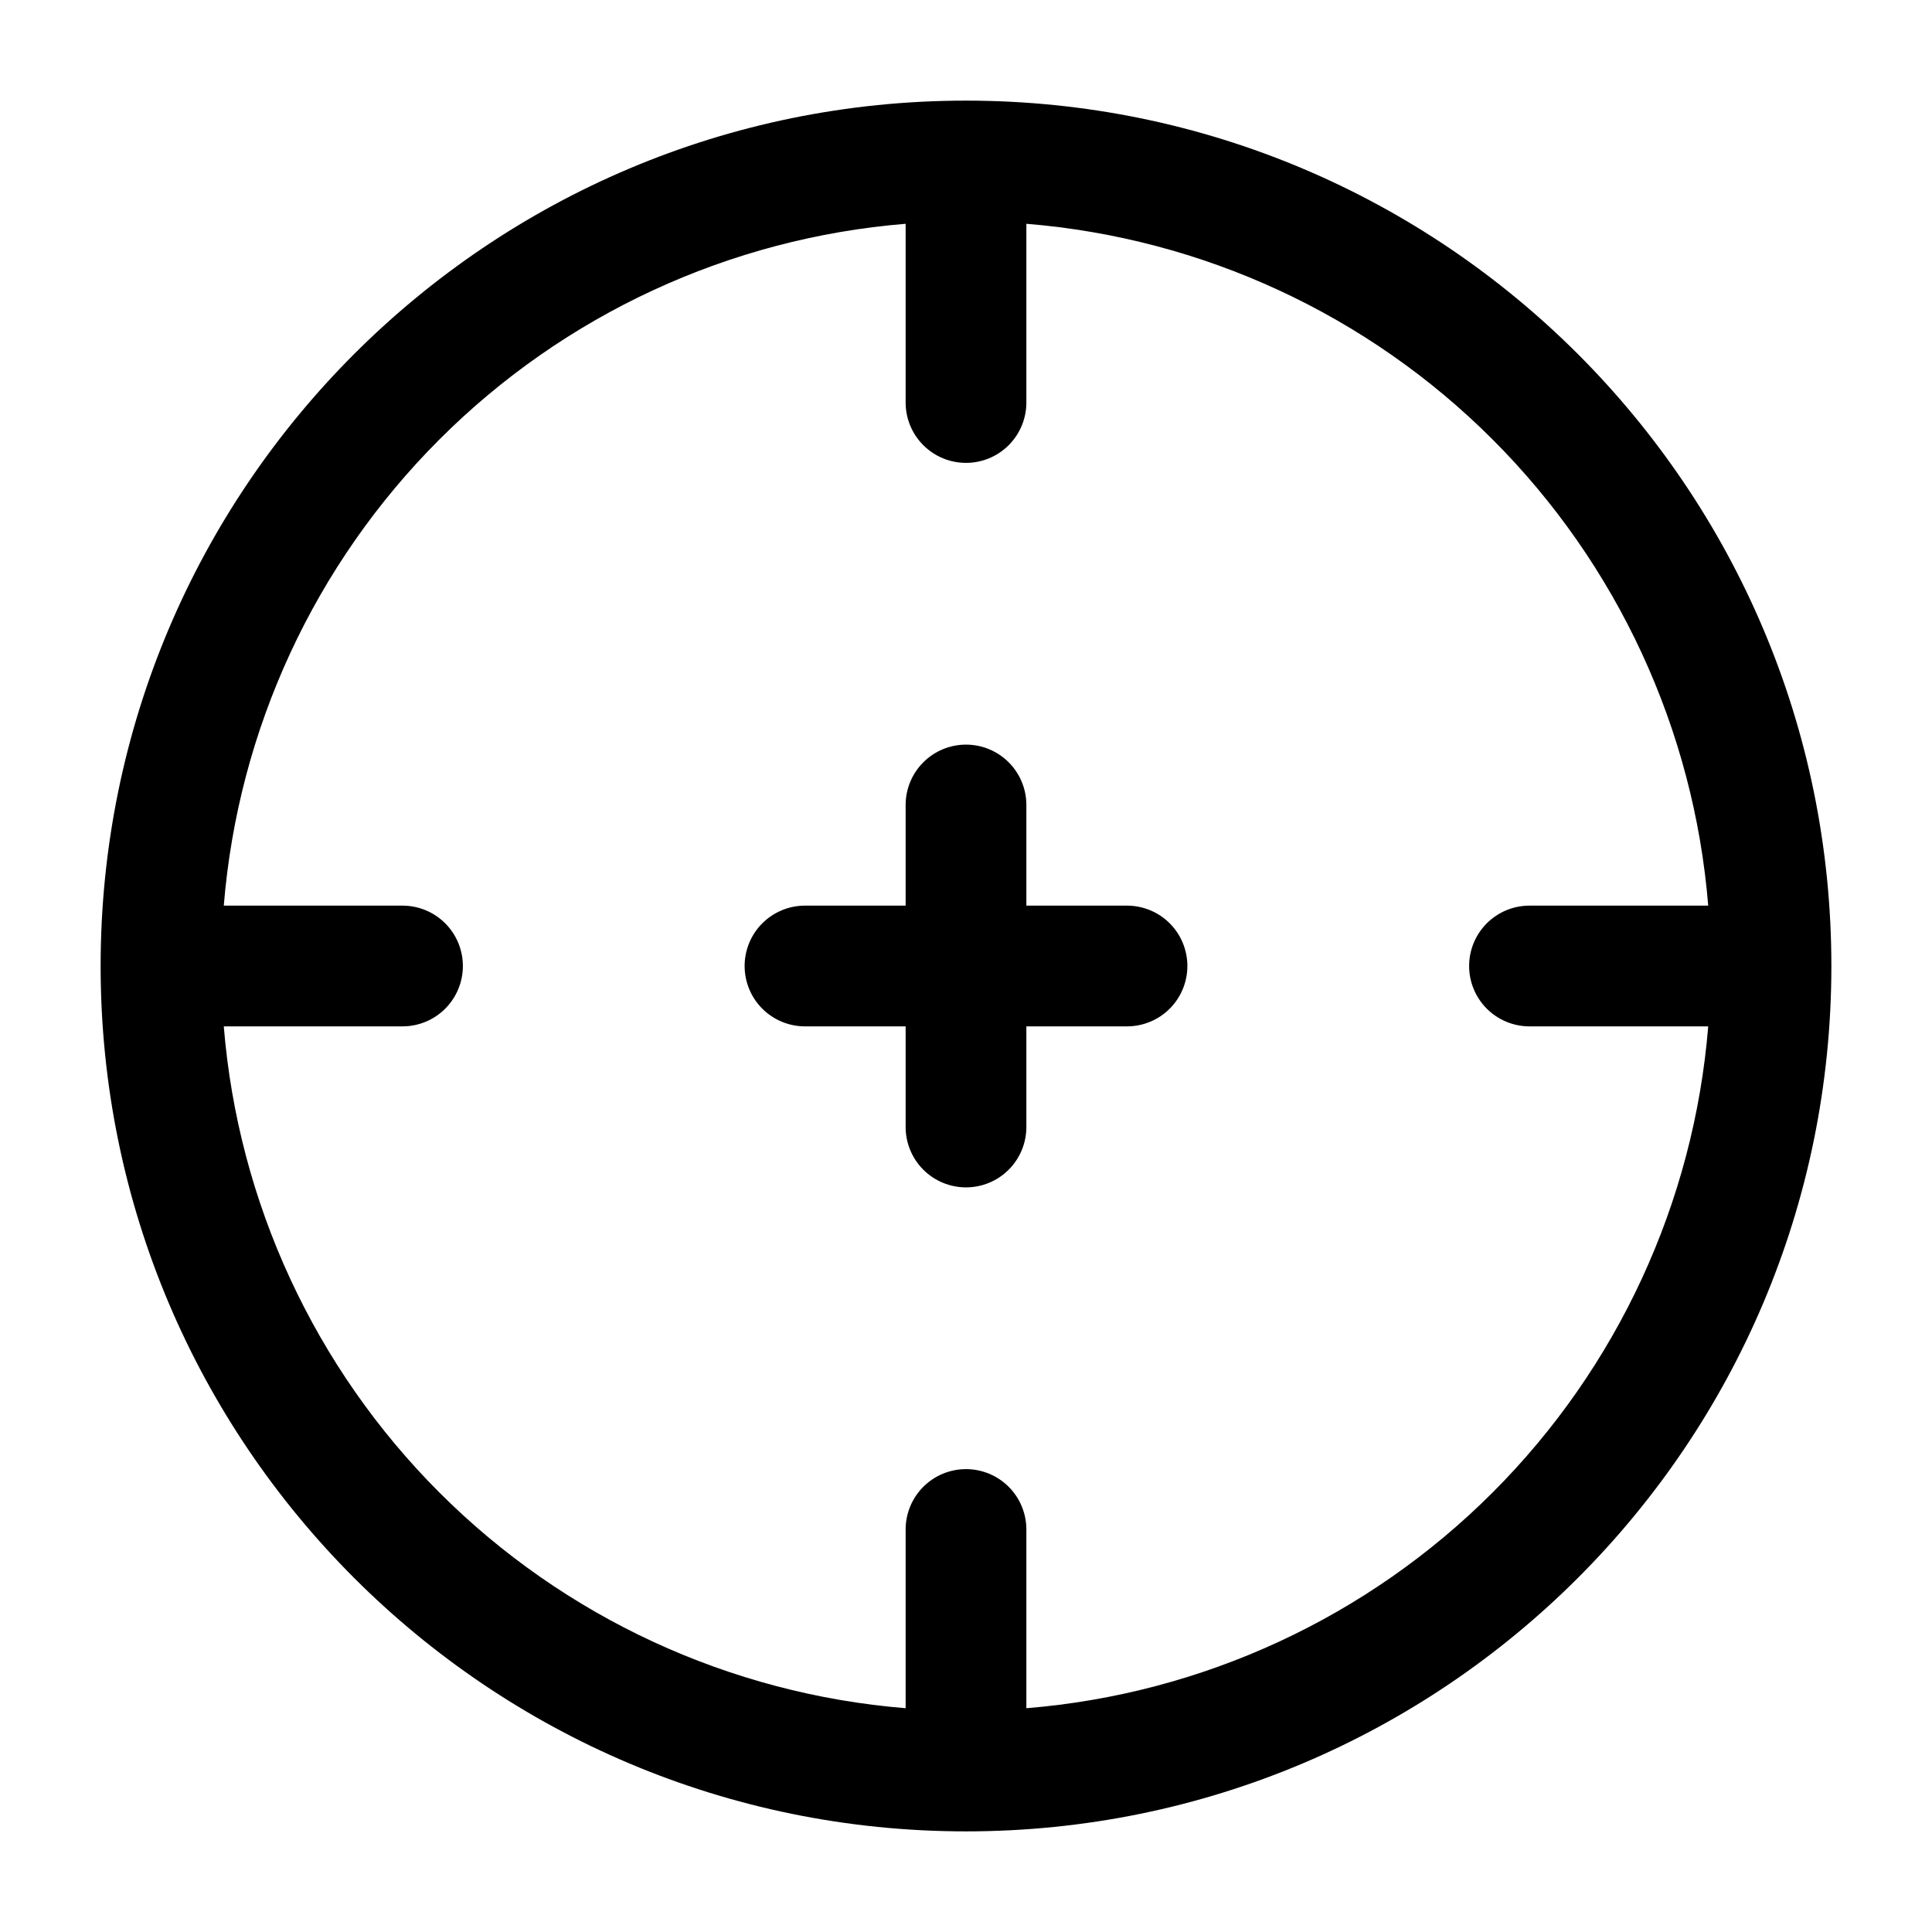 <svg width="106" height="106" viewBox="0 0 106 106" fill="none" xmlns="http://www.w3.org/2000/svg">
<path d="M40.854 53C40.854 52.121 41.203 51.279 41.824 50.658C42.446 50.036 43.288 49.688 44.167 49.688H49.688V44.167C49.688 43.288 50.036 42.446 50.658 41.824C51.279 41.203 52.121 40.854 53 40.854C53.879 40.854 54.721 41.203 55.342 41.824C55.964 42.446 56.312 43.288 56.312 44.167V49.688H61.833C62.712 49.688 63.554 50.036 64.176 50.658C64.797 51.279 65.146 52.121 65.146 53C65.146 53.879 64.797 54.721 64.176 55.342C63.554 55.964 62.712 56.312 61.833 56.312H56.312V61.833C56.312 62.712 55.964 63.554 55.342 64.176C54.721 64.797 53.879 65.146 53 65.146C52.121 65.146 51.279 64.797 50.658 64.176C50.036 63.554 49.688 62.712 49.688 61.833V56.312H44.167C43.288 56.312 42.446 55.964 41.824 55.342C41.203 54.721 40.854 53.879 40.854 53Z" fill="black"/>
<path fill-rule="evenodd" clip-rule="evenodd" d="M53 5.521C26.778 5.521 5.521 26.778 5.521 53C5.521 79.222 26.778 100.479 53 100.479C79.222 100.479 100.479 79.222 100.479 53C100.479 26.778 79.222 5.521 53 5.521ZM49.688 12.278C40.028 13.064 30.963 17.257 24.11 24.11C17.257 30.963 13.064 40.028 12.278 49.688H22.083C22.962 49.688 23.804 50.036 24.426 50.658C25.047 51.279 25.396 52.121 25.396 53C25.396 53.879 25.047 54.721 24.426 55.342C23.804 55.964 22.962 56.312 22.083 56.312H12.278C13.064 65.972 17.257 75.037 24.11 81.89C30.963 88.743 40.028 92.936 49.688 93.722V83.917C49.688 83.038 50.036 82.196 50.658 81.574C51.279 80.953 52.121 80.604 53 80.604C53.879 80.604 54.721 80.953 55.342 81.574C55.964 82.196 56.312 83.038 56.312 83.917V93.722C65.972 92.936 75.037 88.743 81.89 81.89C88.743 75.037 92.936 65.972 93.722 56.312H83.917C83.038 56.312 82.196 55.964 81.574 55.342C80.953 54.721 80.604 53.879 80.604 53C80.604 52.121 80.953 51.279 81.574 50.658C82.196 50.036 83.038 49.688 83.917 49.688H93.722C92.936 40.028 88.743 30.963 81.89 24.11C75.037 17.257 65.972 13.064 56.312 12.278V22.083C56.312 22.962 55.964 23.804 55.342 24.426C54.721 25.047 53.879 25.396 53 25.396C52.121 25.396 51.279 25.047 50.658 24.426C50.036 23.804 49.688 22.962 49.688 22.083V12.278Z" fill="black"/>
</svg>
